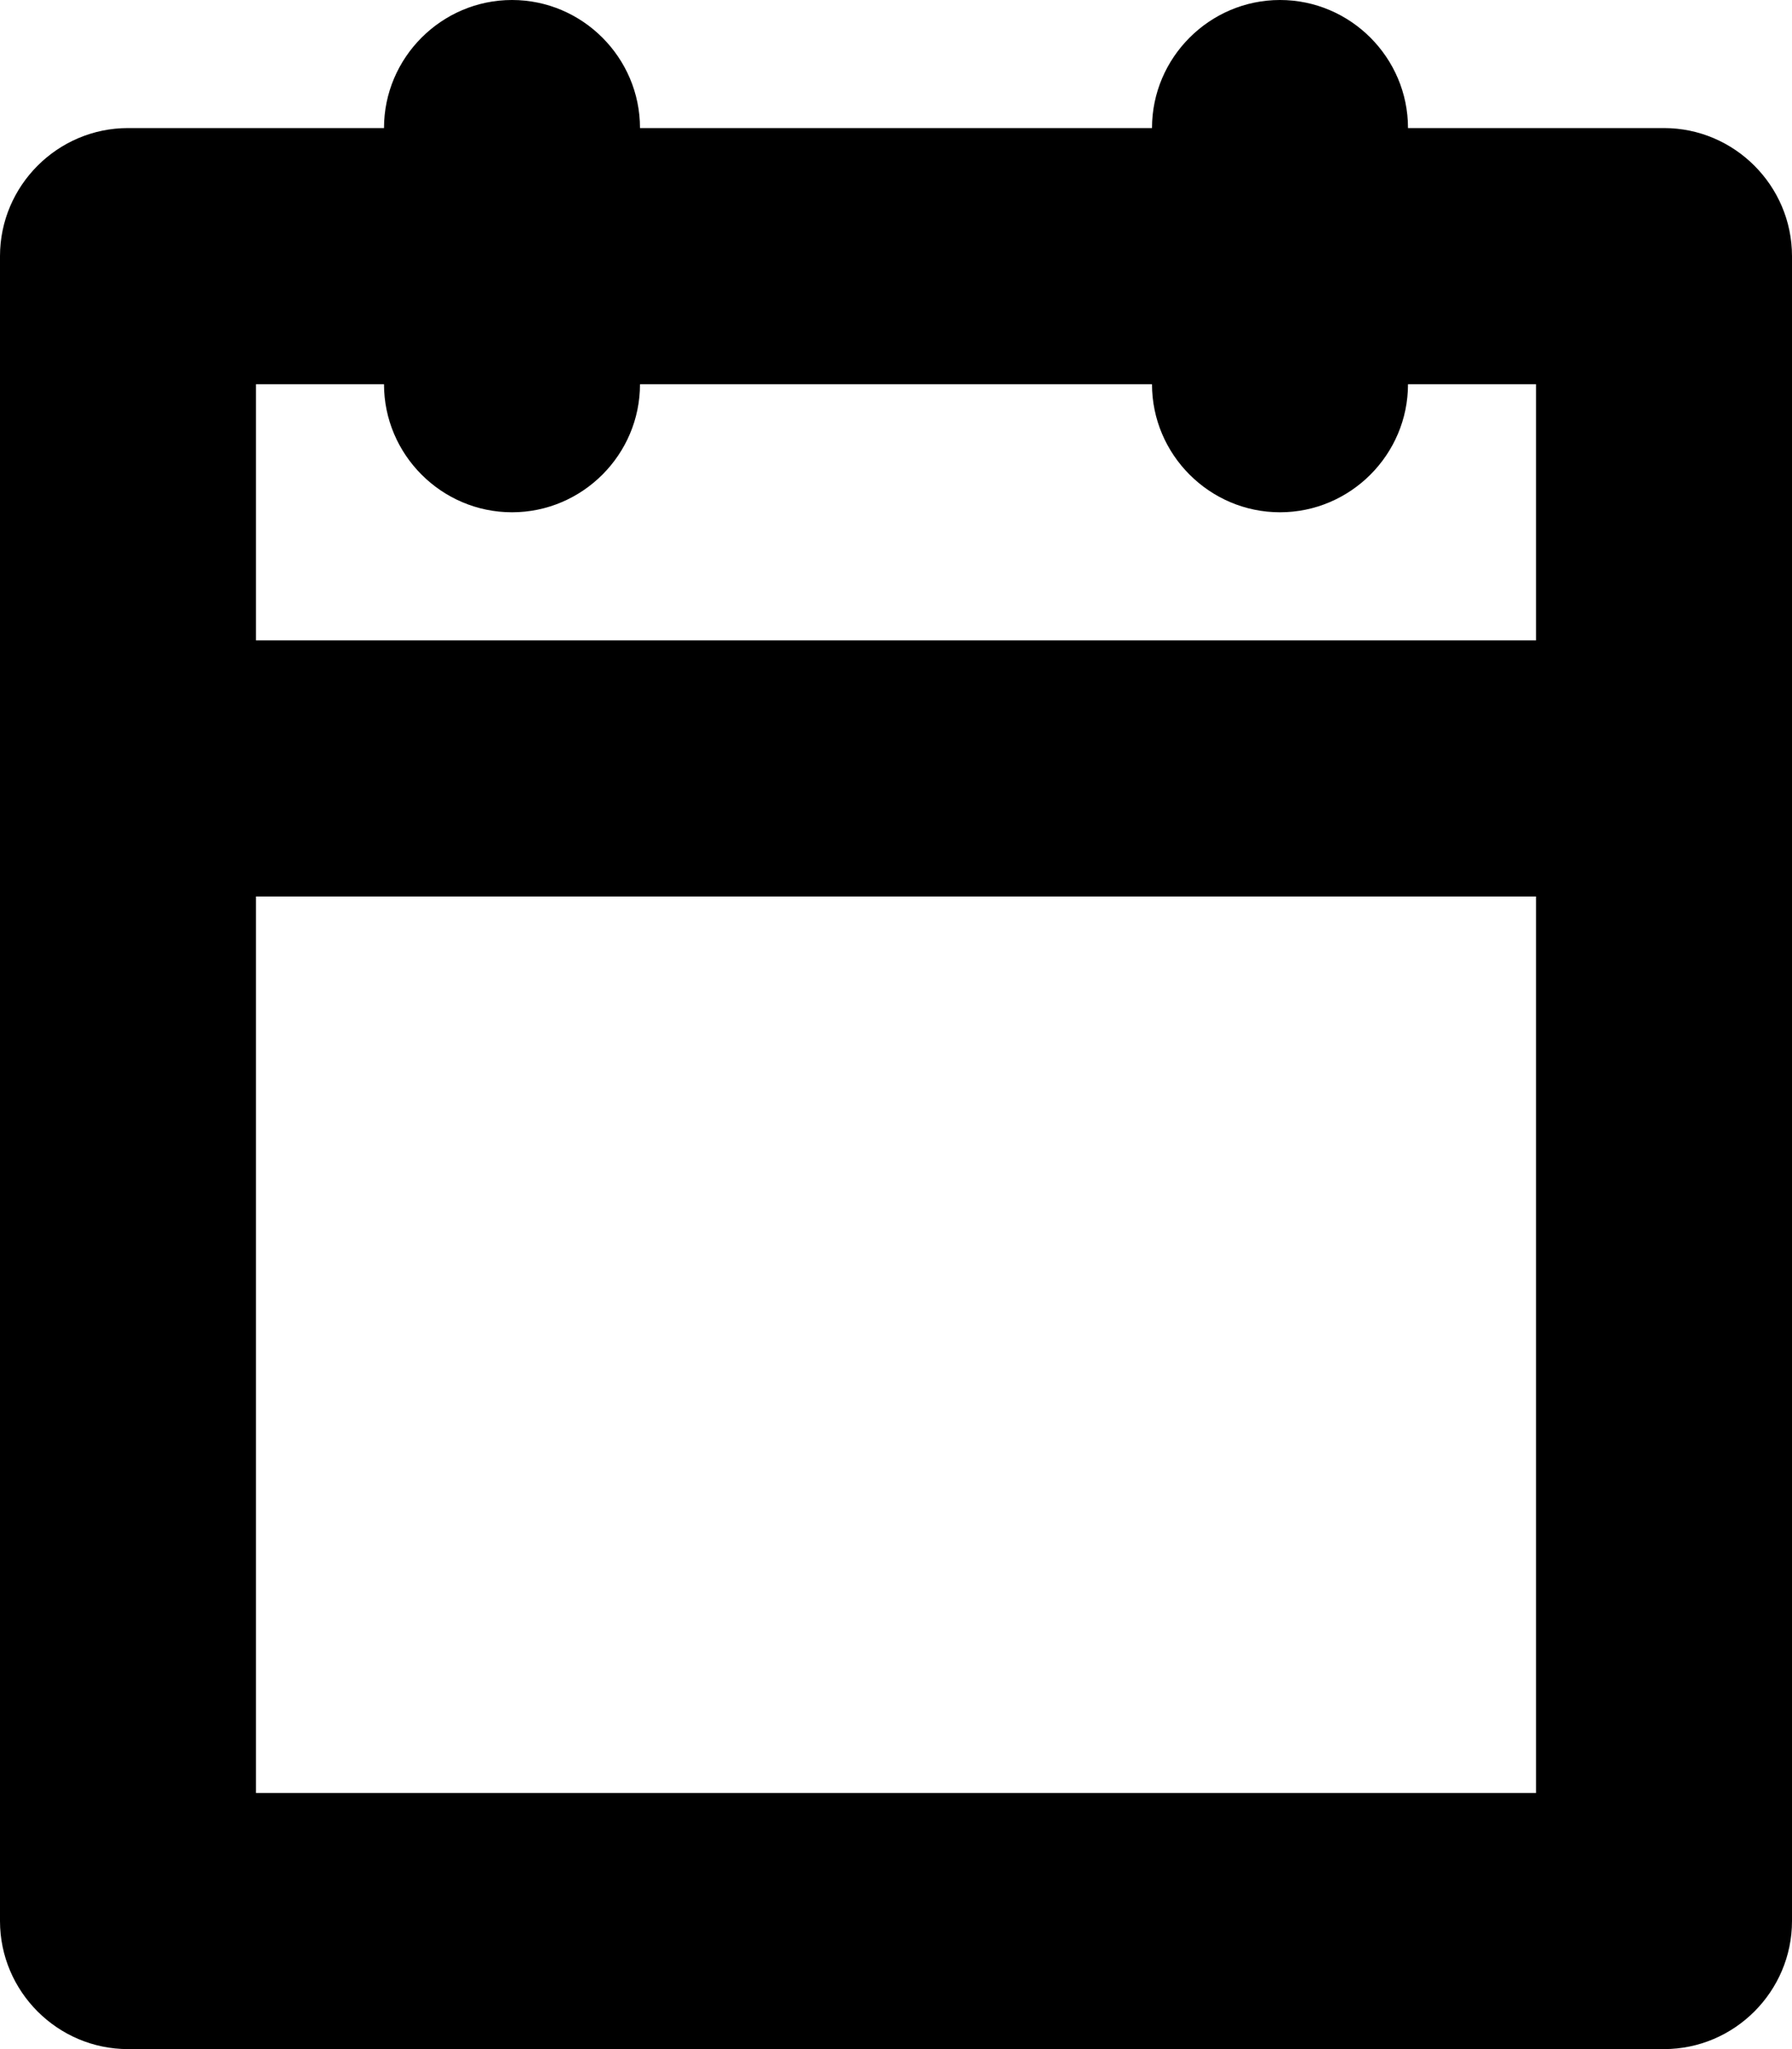 <?xml version="1.0" encoding="UTF-8"?>
<svg width="14px" height="16px" viewBox="0 0 14 16" version="1.1" xmlns="http://www.w3.org/2000/svg" xmlns:xlink="http://www.w3.org/1999/xlink">
    <!-- Generator: Sketch 46.2 (44496) - http://www.bohemiancoding.com/sketch -->
    <title>calendar</title>
    <desc>Created with Sketch.</desc>
    <defs></defs>
    <g id="Page-1" stroke="none" stroke-width="1" fill="none" fill-rule="evenodd">
        <g id="Blog" transform="translate(-178, -1291)" fill-rule="nonzero" fill="#000000">
            <g id="Article-Copy" transform="translate(150, 897)">
                <g id="calendar" transform="translate(28, 394)">
                    <path d="M13,1 L11,1 C11,0.45 10.55,0 10,0 C9.45,0 9,0.45 9,1 L5,1 C5,0.45 4.55,0 4,0 C3.45,0 3,0.45 3,1 L1,1 C0.45,1 0,1.45 0,2 L0,15 C0,15.55 0.45,16 1,16 L13,16 C13.55,16 14,15.55 14,15 L14,2 C14,1.45 13.55,1 13,1 Z M3,3 C3,3.55 3.45,4 4,4 C4.55,4 5,3.55 5,3 L9,3 C9,3.55 9.45,4 10,4 C10.55,4 11,3.55 11,3 L12,3 L12,5 L2,5 L2,3 L3,3 Z M2,14 L2,7 L12,7 L12,14 L2,14 Z" id="Shape"></path>
                </g>
            </g>
        </g>
    </g>
</svg>